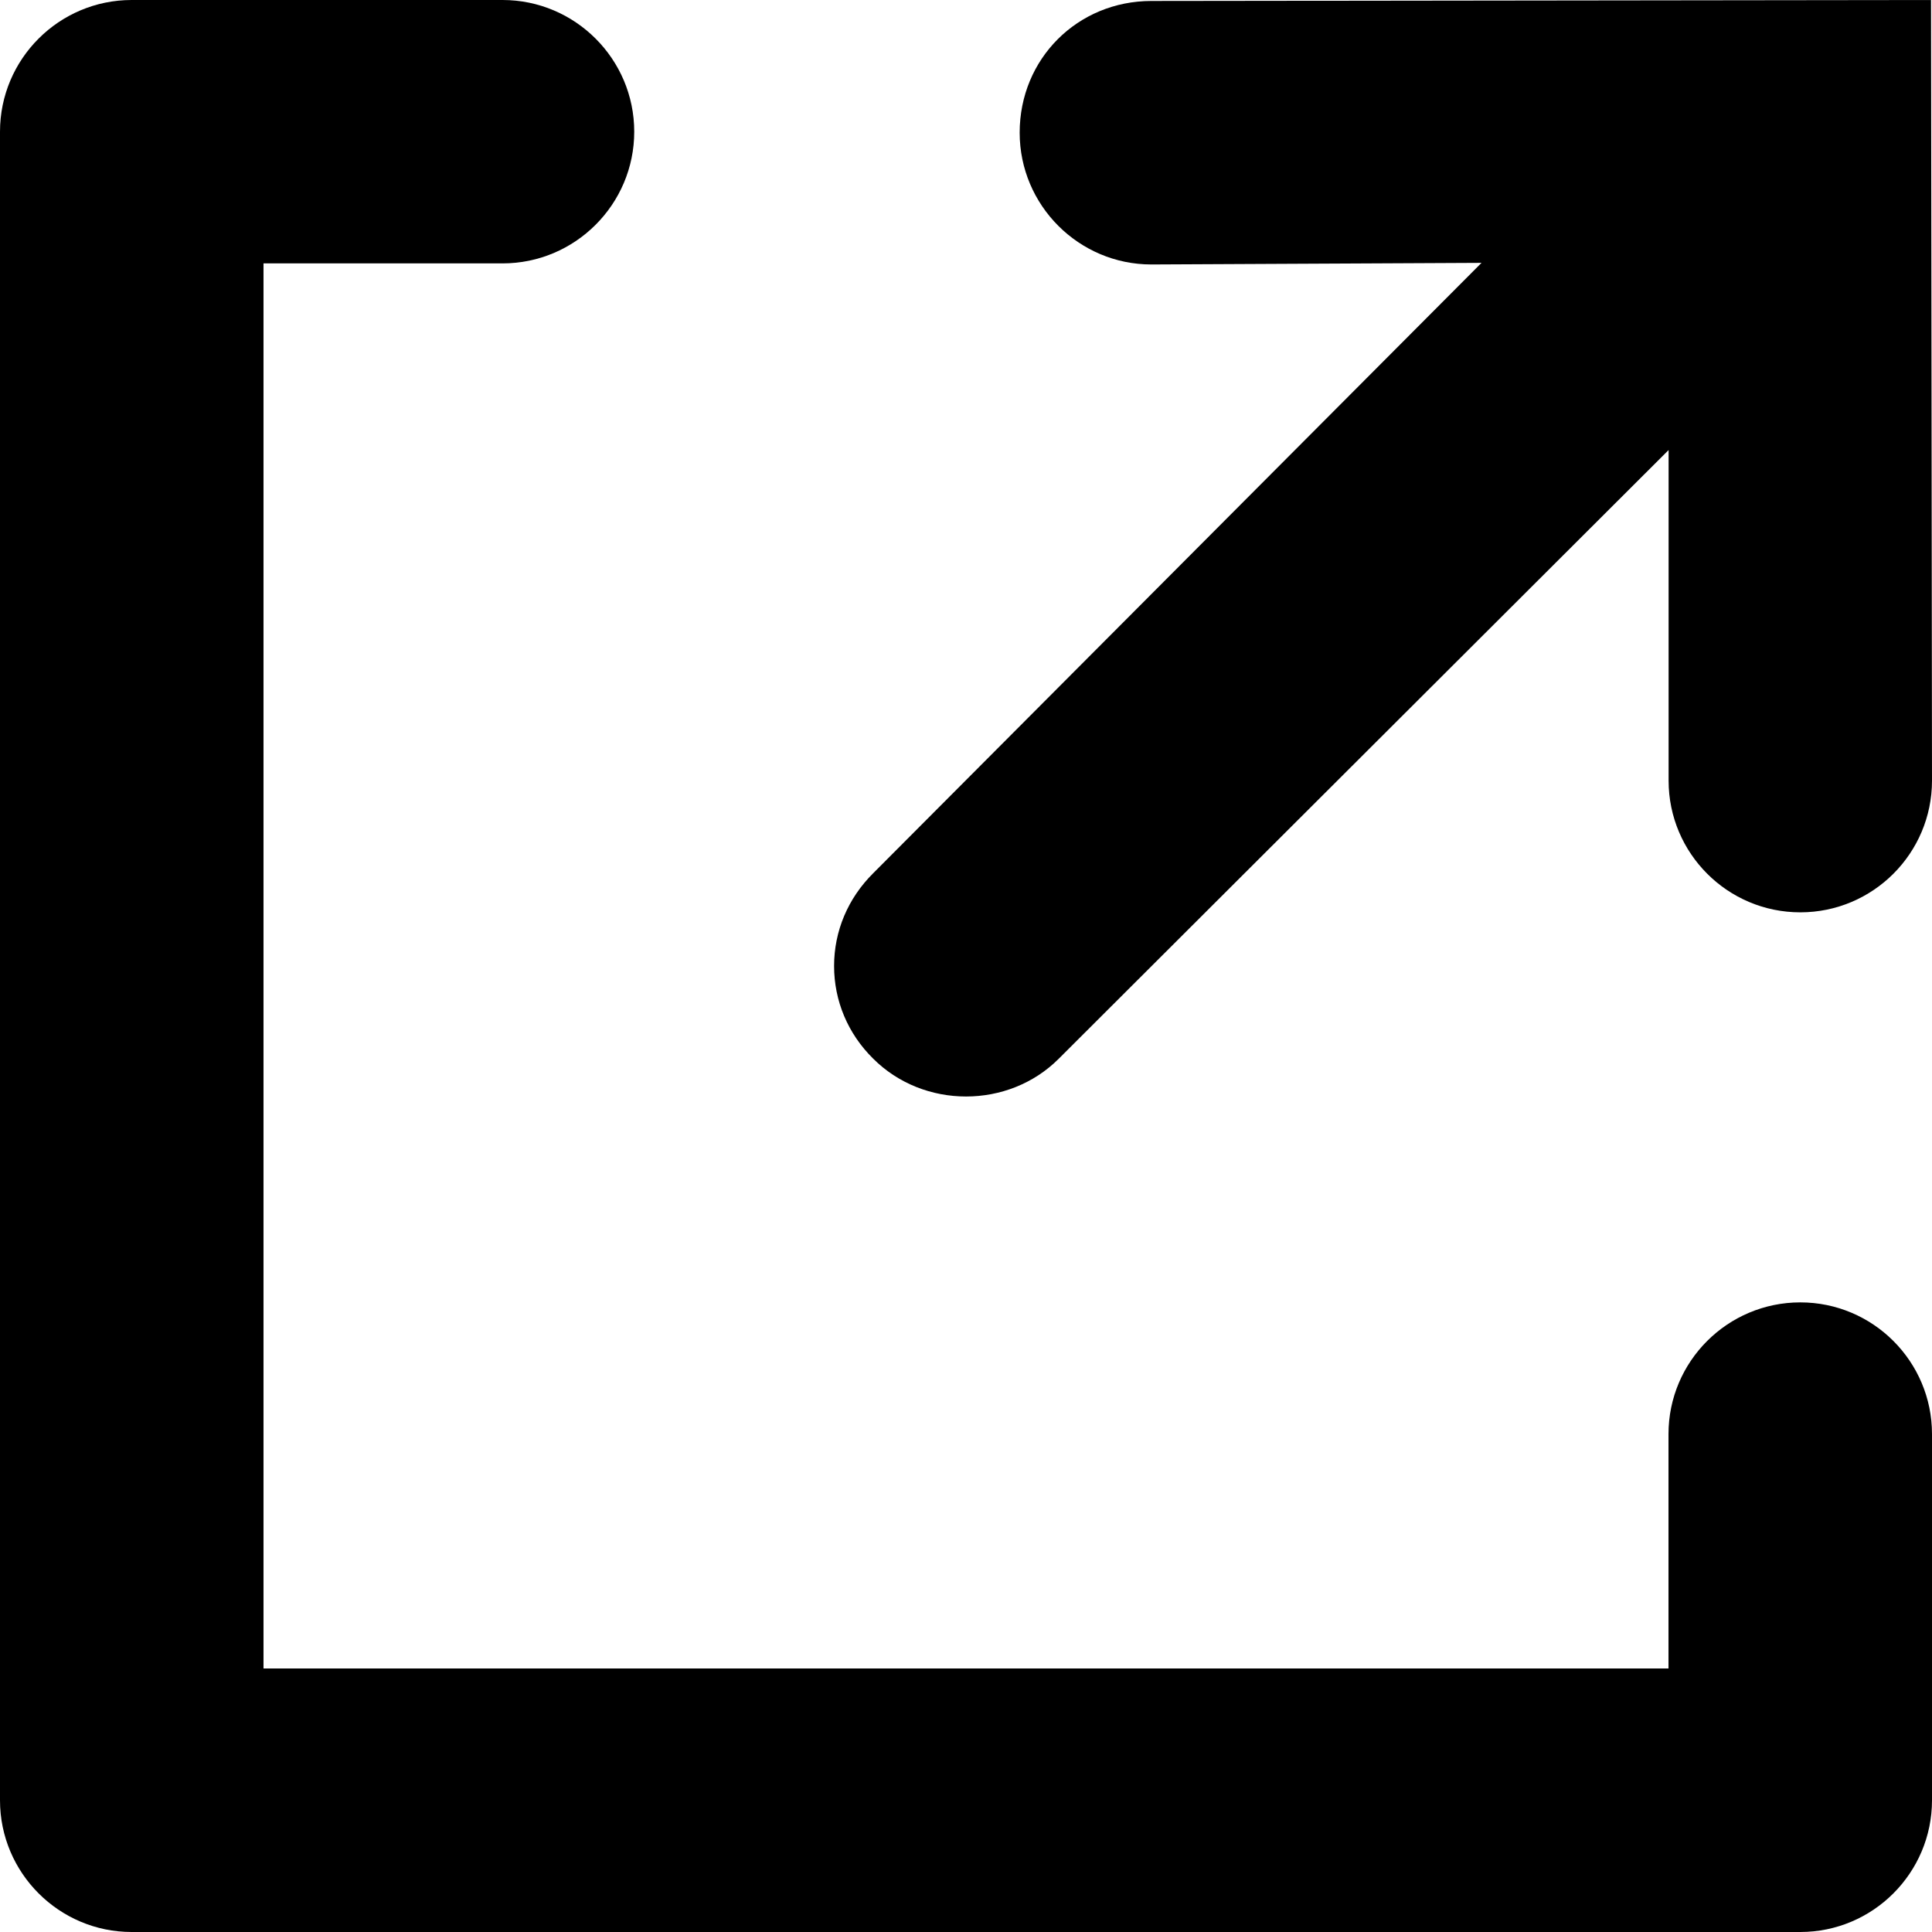 <svg width="18px" height="18px" viewBox="0 0 18 18" version="1.1" xmlns="http://www.w3.org/2000/svg" xmlns:xlink="http://www.w3.org/1999/xlink">
    <!-- Generator: Sketch 49.3 (51167) - http://www.bohemiancoding.com/sketch -->
    <desc>Created with Sketch.</desc>
    <defs></defs>
    <g id="Symbols" stroke="none" stroke-width="1" fill="none" fill-rule="evenodd">
        <g id="przeczytaj-wpis" transform="translate(-136, -6)" fill="#000000">
            <g id="Group-2" transform="translate(136, 6)">
                <path d="M9.864,9.864 L15.546,4.193 L15.546,7.273 C15.546,7.95 16.096,8.5 16.773,8.5 C17.45,8.5 18,7.95 18,7.273 L17.991,-0 L10.728,0.009 C10.039,0.009 9.5,0.548 9.5,1.236 C9.5,1.913 10.051,2.464 10.727,2.464 L13.803,2.449 L8.136,8.135 C7.9,8.369 7.771,8.675 7.771,9 C7.771,9.325 7.9,9.631 8.134,9.862 C8.606,10.335 9.397,10.332 9.864,9.864 Z" id="Fill-1"></path>
                <path d="M15.545,13.361 L15.545,15.545 L2.455,15.545 L2.455,2.454 L4.682,2.454 C5.358,2.454 5.909,1.904 5.909,1.227 C5.909,0.55 5.358,0 4.682,0 L1.227,0 C0.55,0 -0,0.55 -0,1.227 L-0,16.773 C-0,17.449 0.55,18 1.227,18 L16.773,18 C17.45,18 18,17.449 18,16.773 L18,13.361 C18,12.684 17.45,12.134 16.773,12.134 C16.096,12.134 15.545,12.684 15.545,13.361 Z" id="Fill-4"></path>
            </g>
        </g>
    </g>
</svg>
